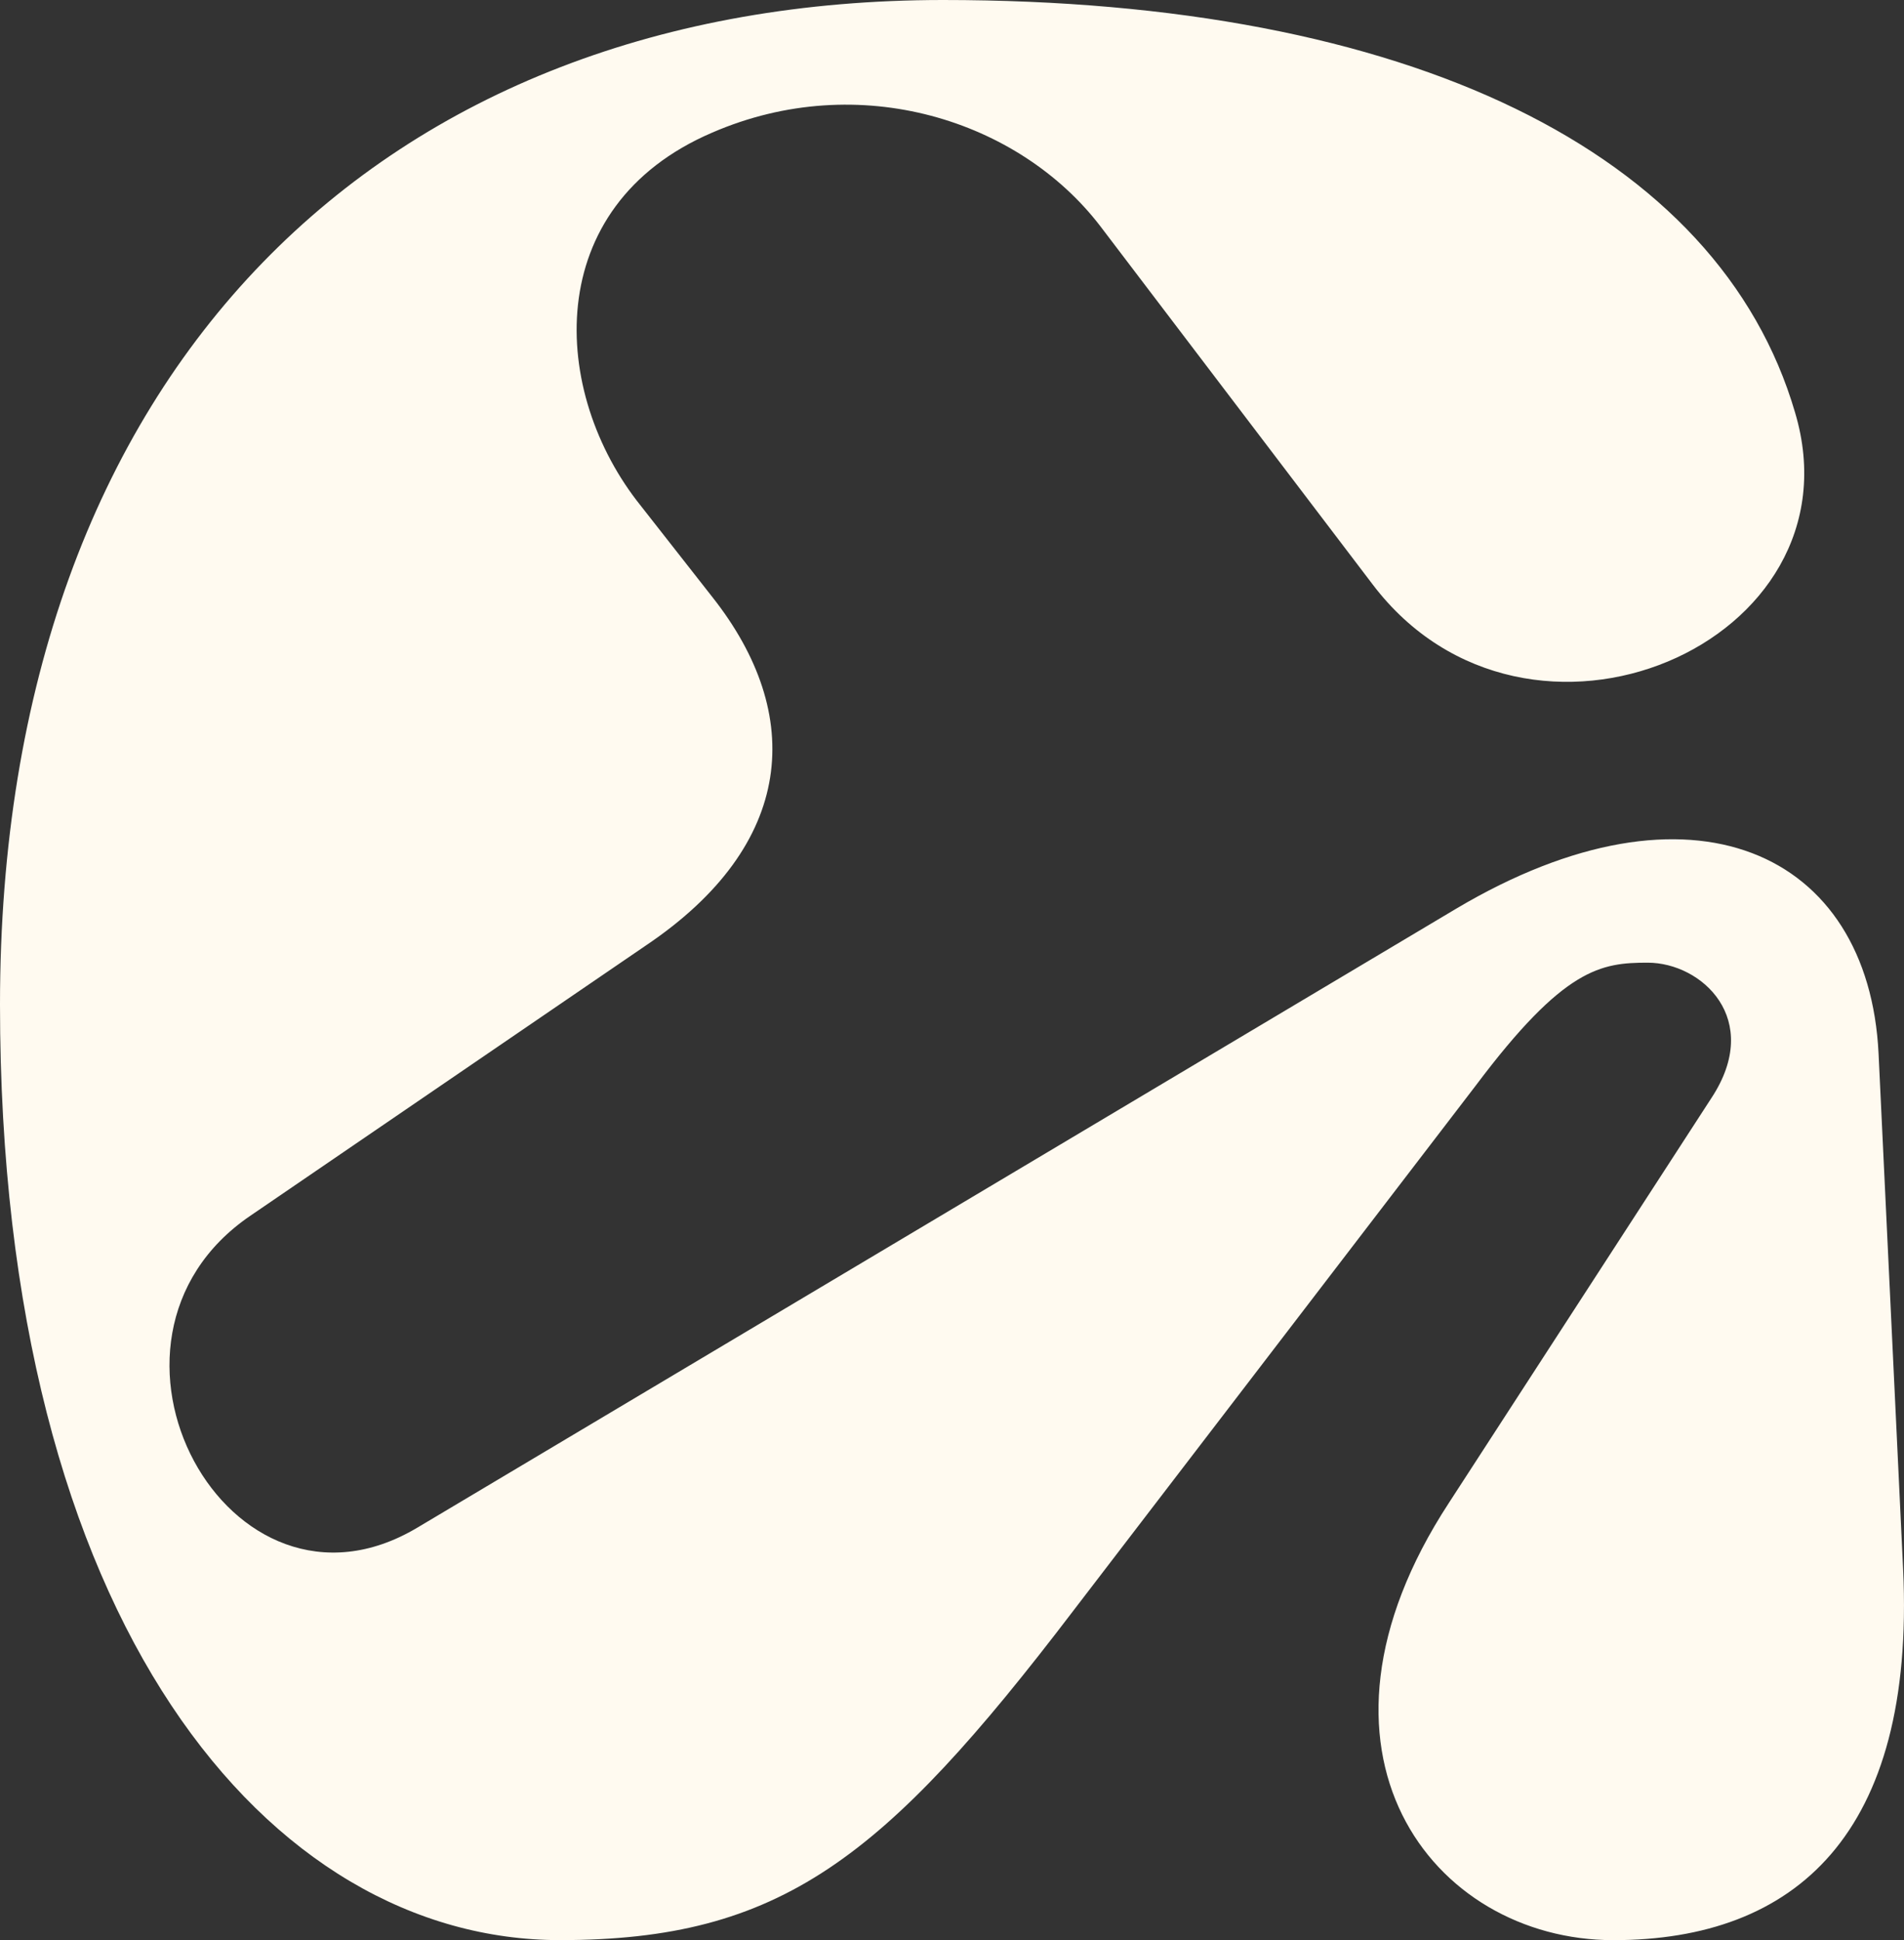 <?xml version="1.0" encoding="utf-8"?>
<!-- Generator: Adobe Illustrator 27.5.0, SVG Export Plug-In . SVG Version: 6.00 Build 0)  -->
<svg version="1.1" id="Livello_1" xmlns="http://www.w3.org/2000/svg" xmlns:xlink="http://www.w3.org/1999/xlink" x="0px" y="0px"
	 viewBox="0 0 500 509.45" style="enable-background:new 0 0 500 509.45;" xml:space="preserve">
<rect x="0" y="0" width="500" height="509.45" fill="#333333" stroke="none"/>
<style type="text/css">
	.st0{fill:#FF5E29;}
	.st1{fill:#FFFAF0;}
	.st2{fill:#252422;}
	.st3{fill:#FFFFFF;}
	.st4{fill:none;stroke:#FFFFFF;stroke-width:0.25;stroke-miterlimit:10;}
</style>
<path class="st1" d="M187.01,156.7c24.5,30.95,21.92,65.13-17.41,91.57L65.77,319.21c-48.36,32.89-5.81,111.56,43.85,81.9
	L382.4,238.6c61.91-36.76,108.34-14.83,110.92,38.05l6.45,135.42c3.22,69.64-28.38,97.37-76.1,97.37
	c-47.72,0-85.77-49.65-43.2-114.79l69-106.4c13.54-20.64-2.58-35.47-16.77-35.47c-12.25,0-21.92,1.29-45.14,32.24l-105.76,138
	c-49.65,65.13-76.74,86.41-134.77,86.41C70.93,509.45,0,426.9,0,263.75C0,96.09,101.24,0,247.63,0
	C370.15,0,451.41,39.98,471.4,108.34c18.06,60.62-70.29,98.67-110.92,45.14L288.9,59.33c-21.28-27.73-63.2-41.27-101.89-24.5
	c-45.14,19.35-42.56,68.36-18.7,98.02L187.01,156.7z"/>
</svg>
